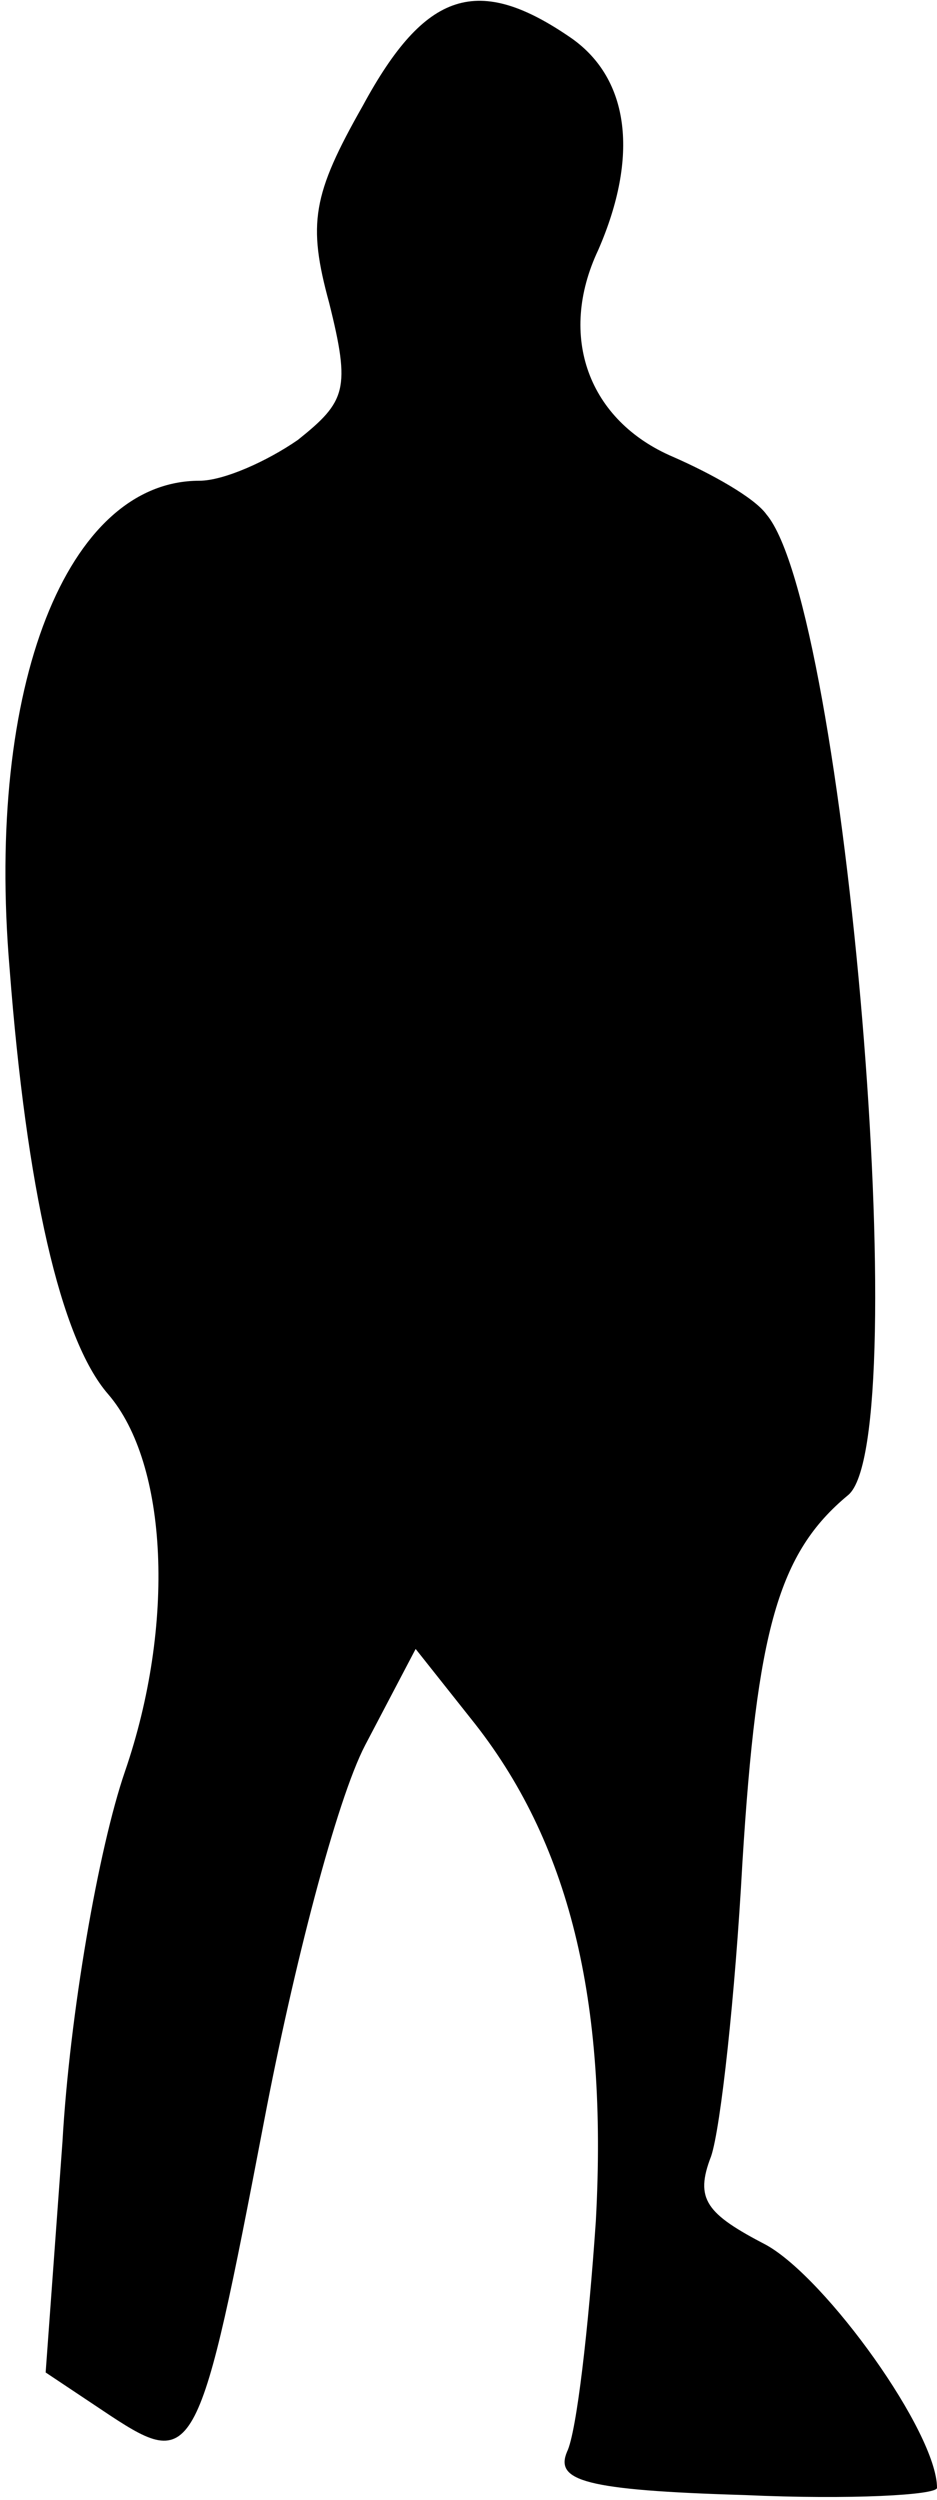 <?xml version="1.0" standalone="no"?>
<!DOCTYPE svg PUBLIC "-//W3C//DTD SVG 20010904//EN"
 "http://www.w3.org/TR/2001/REC-SVG-20010904/DTD/svg10.dtd">
<svg version="1.0" xmlns="http://www.w3.org/2000/svg"
 width="39pt" height="104pt" viewBox="0 0 39 104"
 preserveAspectRatio="xMidYMid meet">
<g transform="translate(0,104) scale(0.1,-0.1)"
fill="#000000" stroke="none">
<path fill="#000000" stroke="none" d="M151 996 c-21 -37 -23 -49 -14 -82 9
-36 7 -41 -13 -57 -13 -9 -31 -17 -41 -17 -55 0 -89 -85 -79 -203 7 -91 21
-154 41 -177 25 -29 28 -96 7 -157 -11 -32 -23 -101 -26 -154 l-7 -96 27 -18
c35 -23 37 -18 64 123 12 63 30 133 42 156 l21 40 23 -29 c41 -51 57 -117 52
-209 -3 -44 -8 -88 -12 -96 -5 -12 7 -16 74 -18 44 -2 80 0 80 3 0 23 -46 87
-71 101 -25 13 -30 19 -23 37 4 12 10 67 13 122 6 97 15 129 44 153 28 23 -1
369 -34 408 -5 7 -23 17 -39 24 -35 15 -48 50 -31 86 17 39 13 71 -11 88 -39
27 -61 20 -87 -28z"/>
</g>
</svg>
